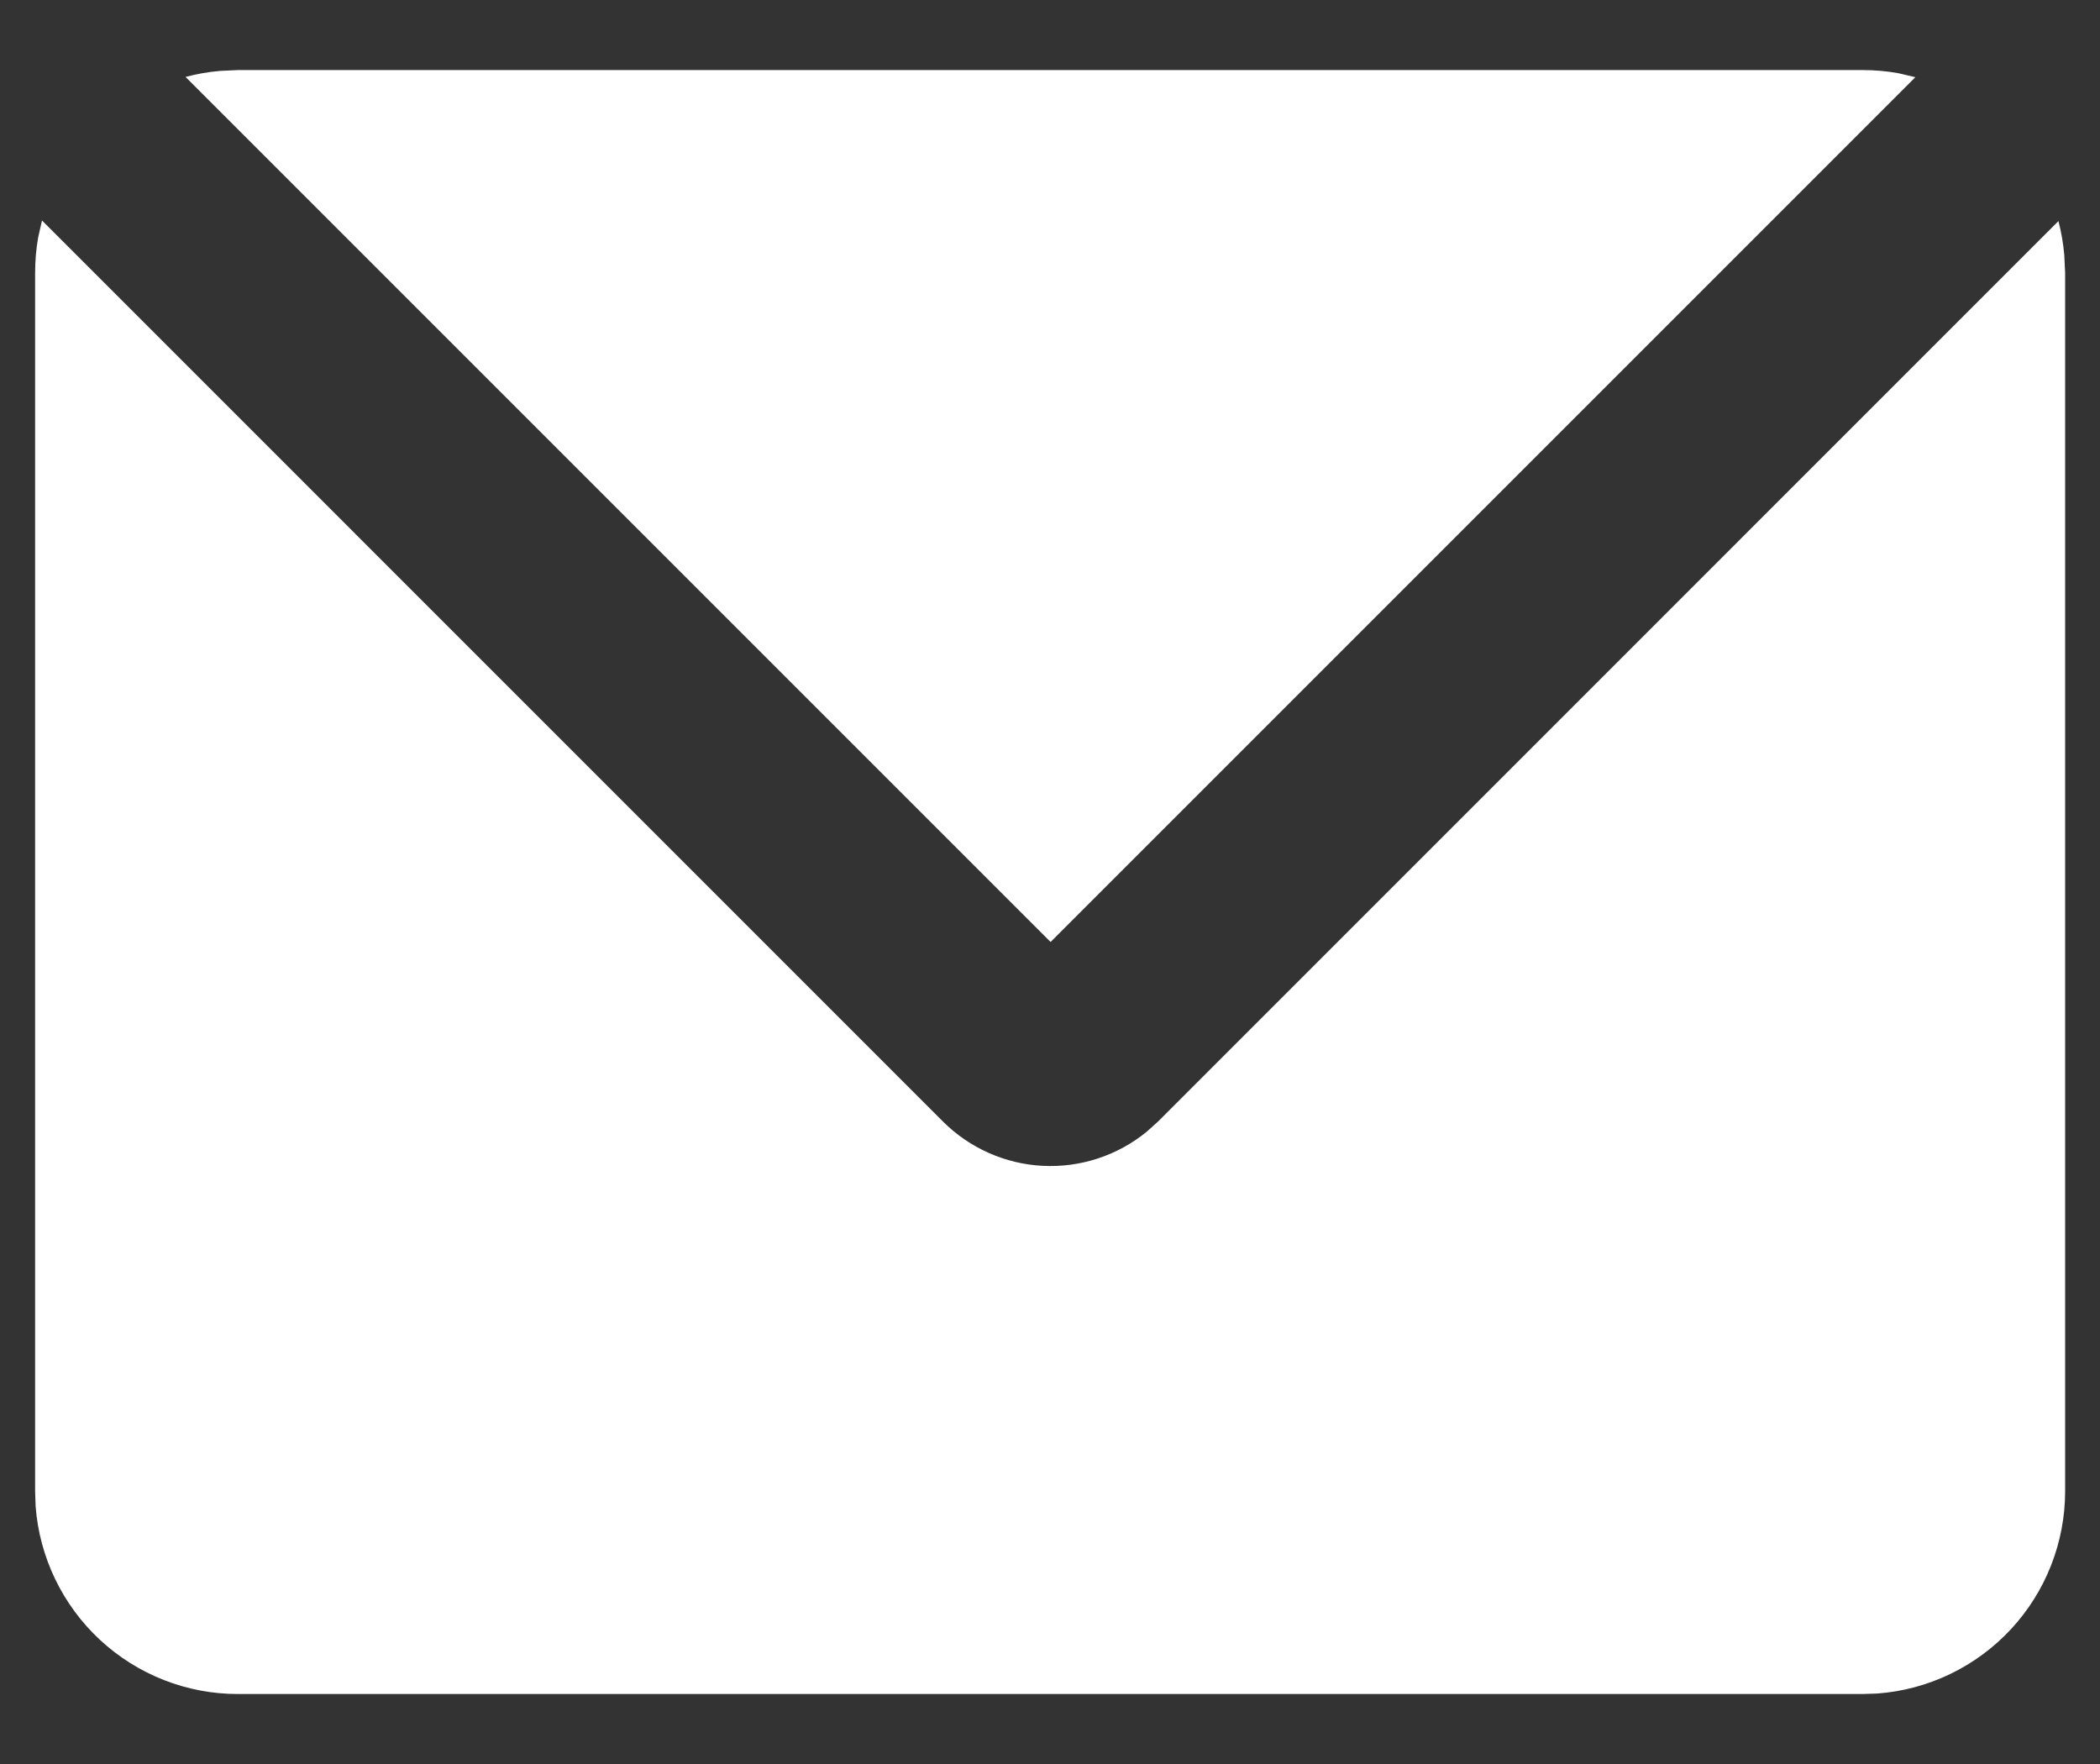 <svg width="25" height="21" viewBox="0 0 25 21" fill="none" xmlns="http://www.w3.org/2000/svg">
<rect x="0" y="0" width="25" height="21" fill="#333333" stroke="none"/>
<path d="M0.5 2.625L11.224 13.35C11.541 13.667 11.965 13.856 12.413 13.879C12.861 13.902 13.302 13.758 13.65 13.474L13.788 13.35L24.505 2.632C24.54 2.765 24.563 2.9 24.575 3.039L24.585 3.251V17.751C24.585 18.36 24.355 18.948 23.94 19.395C23.525 19.842 22.957 20.116 22.349 20.161L22.168 20.167H2.835C2.225 20.168 1.638 19.937 1.191 19.523C0.744 19.108 0.47 18.54 0.424 17.932L0.418 17.751V3.251C0.418 3.106 0.43 2.965 0.454 2.828L0.5 2.625ZM22.168 0.834C22.314 0.834 22.458 0.846 22.597 0.871L22.802 0.919L12.507 11.214L2.209 0.916C2.342 0.88 2.479 0.856 2.62 0.844L2.835 0.834H22.168Z" fill="white"/>
</svg>
